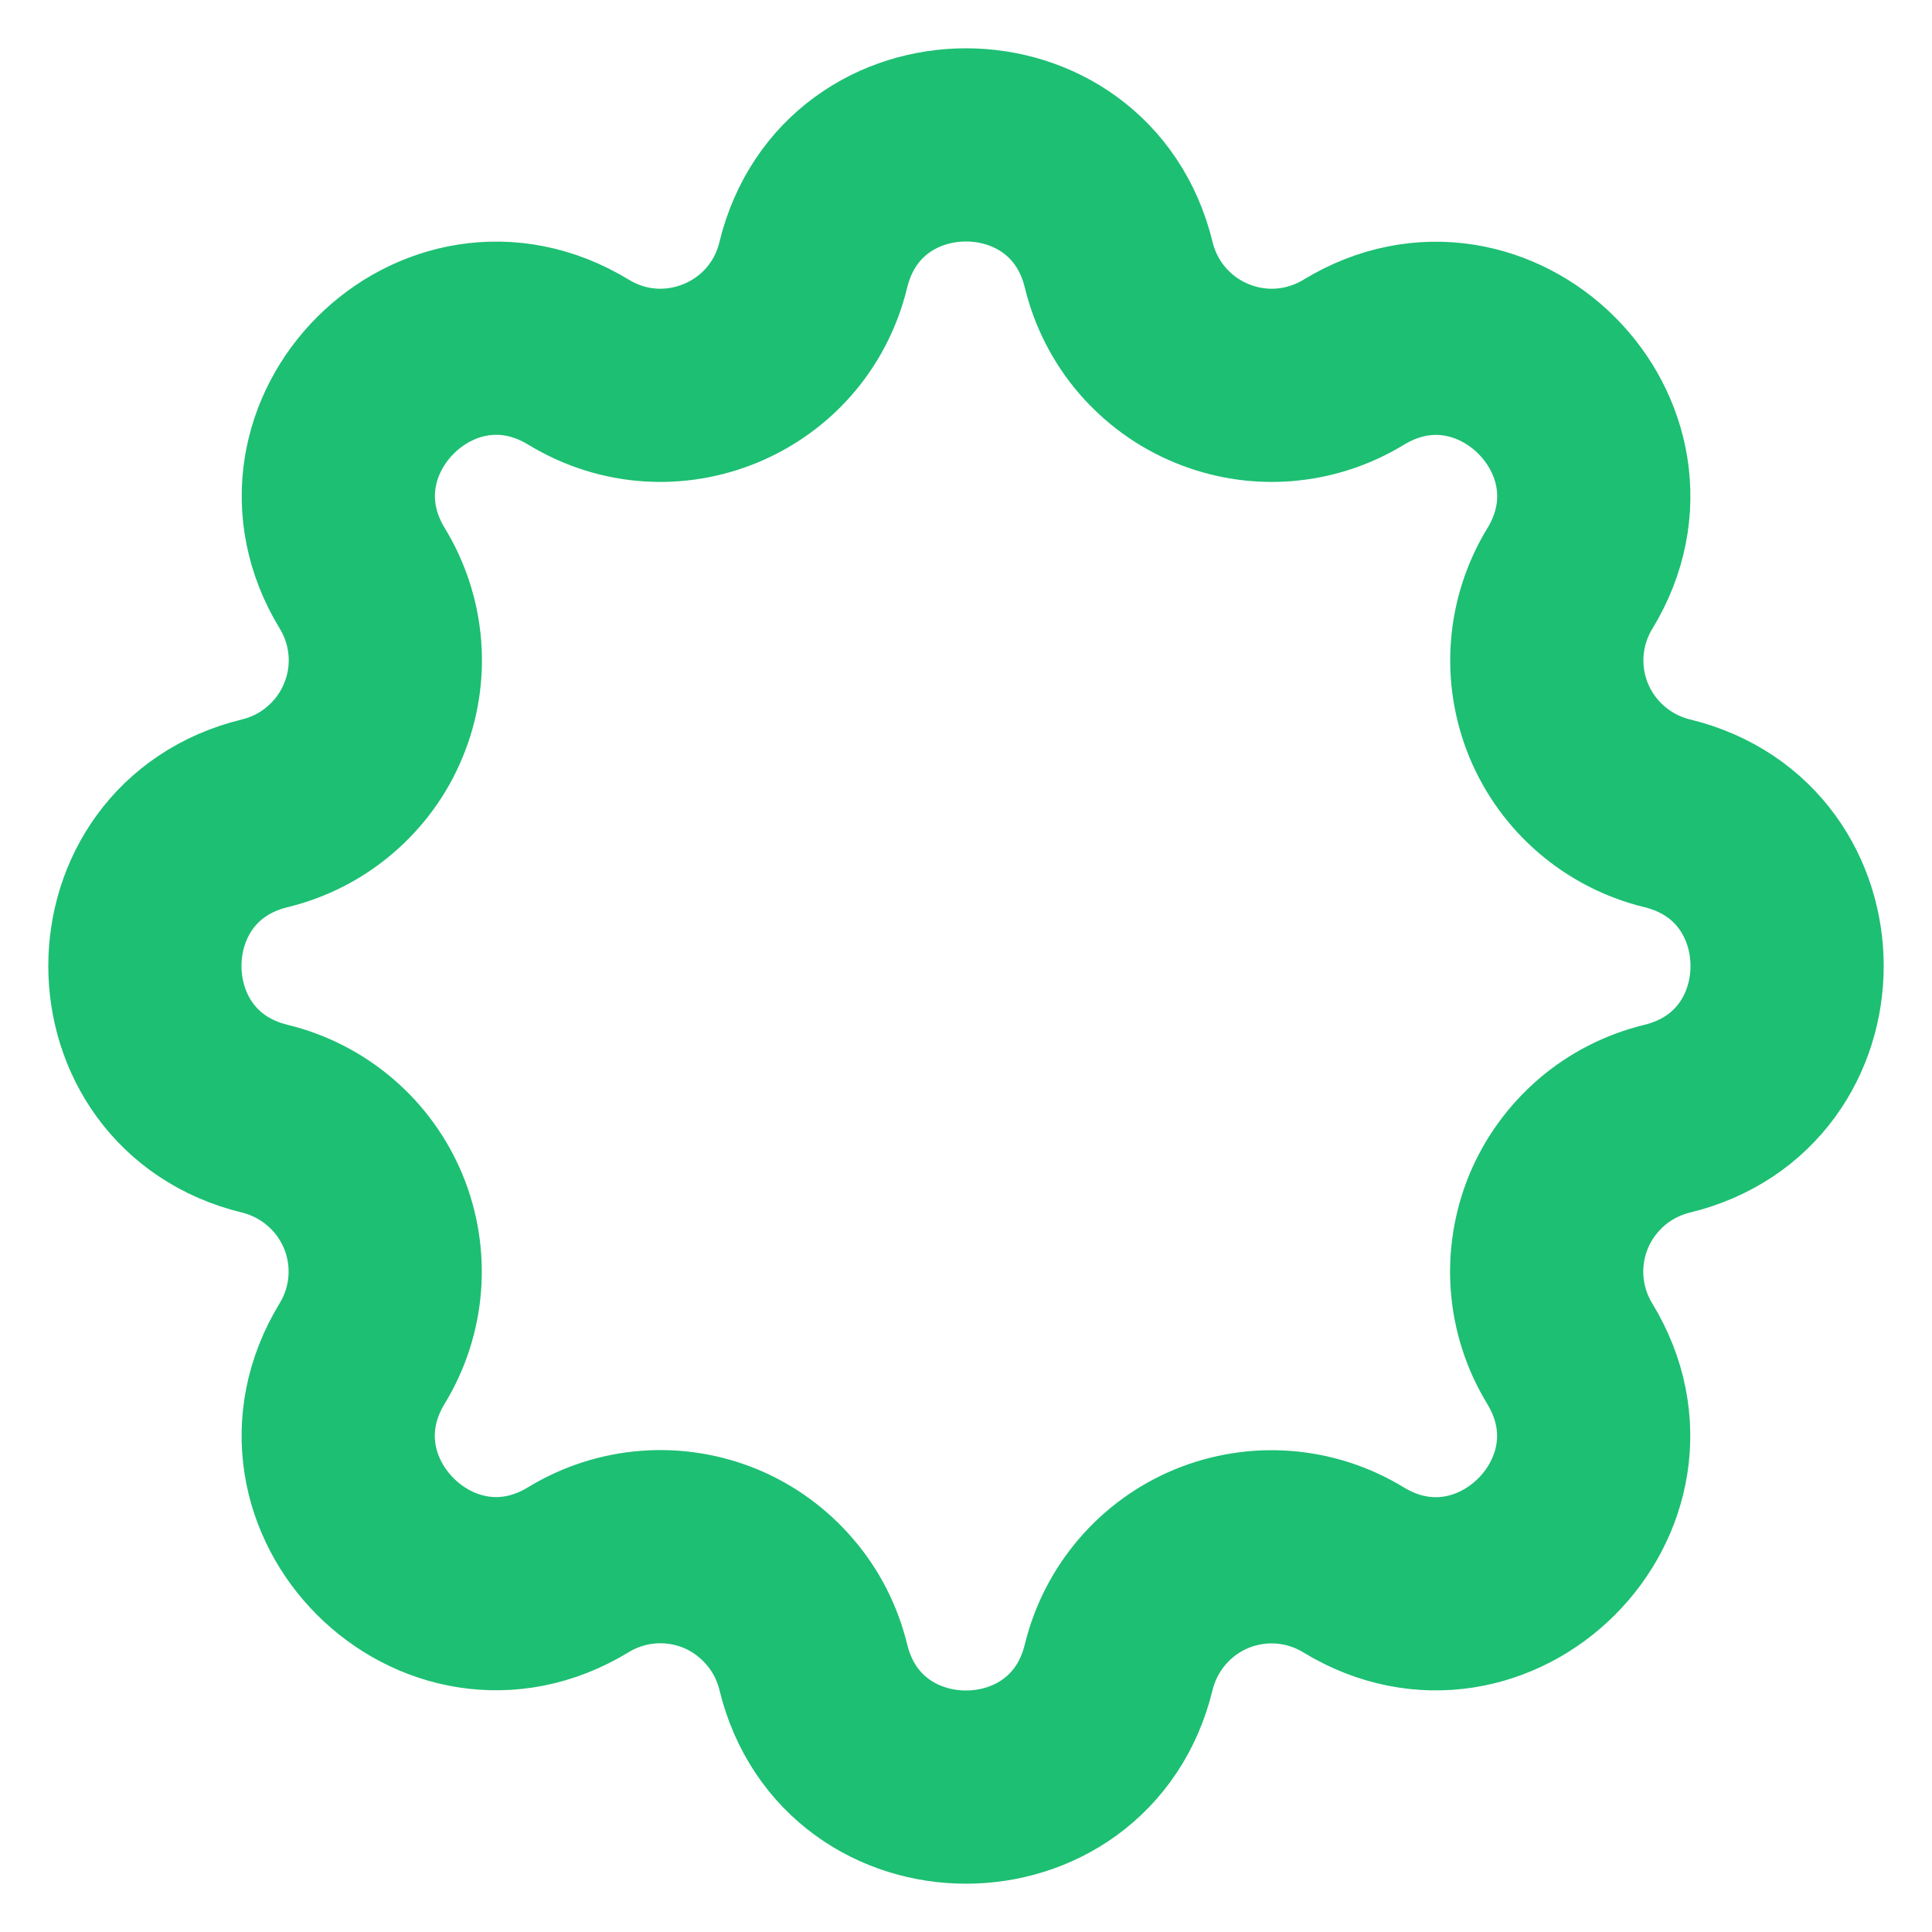 <svg width="15" height="15" viewBox="0 0 15 15" fill="none" xmlns="http://www.w3.org/2000/svg">
<path d="M6.314 2.058C6.615 0.814 8.385 0.814 8.686 2.058C8.732 2.245 8.82 2.418 8.945 2.564C9.071 2.71 9.228 2.825 9.406 2.898C9.584 2.972 9.776 3.003 9.968 2.988C10.159 2.973 10.345 2.913 10.509 2.813C11.602 2.147 12.854 3.398 12.188 4.492C12.088 4.656 12.028 4.841 12.013 5.033C11.998 5.224 12.029 5.417 12.102 5.594C12.176 5.772 12.29 5.929 12.436 6.054C12.582 6.179 12.755 6.268 12.942 6.314C14.186 6.615 14.186 8.385 12.942 8.686C12.755 8.732 12.582 8.82 12.436 8.945C12.29 9.071 12.175 9.228 12.101 9.406C12.028 9.584 11.997 9.776 12.012 9.968C12.027 10.159 12.087 10.345 12.187 10.509C12.853 11.602 11.602 12.854 10.508 12.188C10.344 12.088 10.159 12.028 9.967 12.013C9.776 11.998 9.583 12.029 9.406 12.102C9.228 12.176 9.071 12.29 8.946 12.436C8.821 12.582 8.732 12.755 8.686 12.942C8.385 14.186 6.615 14.186 6.314 12.942C6.268 12.755 6.18 12.582 6.054 12.436C5.929 12.29 5.772 12.175 5.594 12.101C5.417 12.028 5.224 11.997 5.032 12.012C4.841 12.027 4.655 12.087 4.491 12.187C3.398 12.853 2.146 11.602 2.812 10.508C2.912 10.344 2.972 10.159 2.987 9.967C3.002 9.776 2.971 9.583 2.898 9.406C2.824 9.228 2.71 9.071 2.564 8.946C2.418 8.821 2.245 8.732 2.058 8.686C0.814 8.385 0.814 6.615 2.058 6.314C2.245 6.268 2.418 6.18 2.564 6.054C2.71 5.929 2.825 5.772 2.898 5.594C2.972 5.417 3.003 5.224 2.988 5.032C2.973 4.841 2.913 4.655 2.813 4.491C2.147 3.398 3.398 2.146 4.492 2.812C5.2 3.243 6.118 2.862 6.314 2.058Z" stroke="#1DBF73" stroke-width="1.5" stroke-linecap="round" stroke-linejoin="round"/>
</svg>
